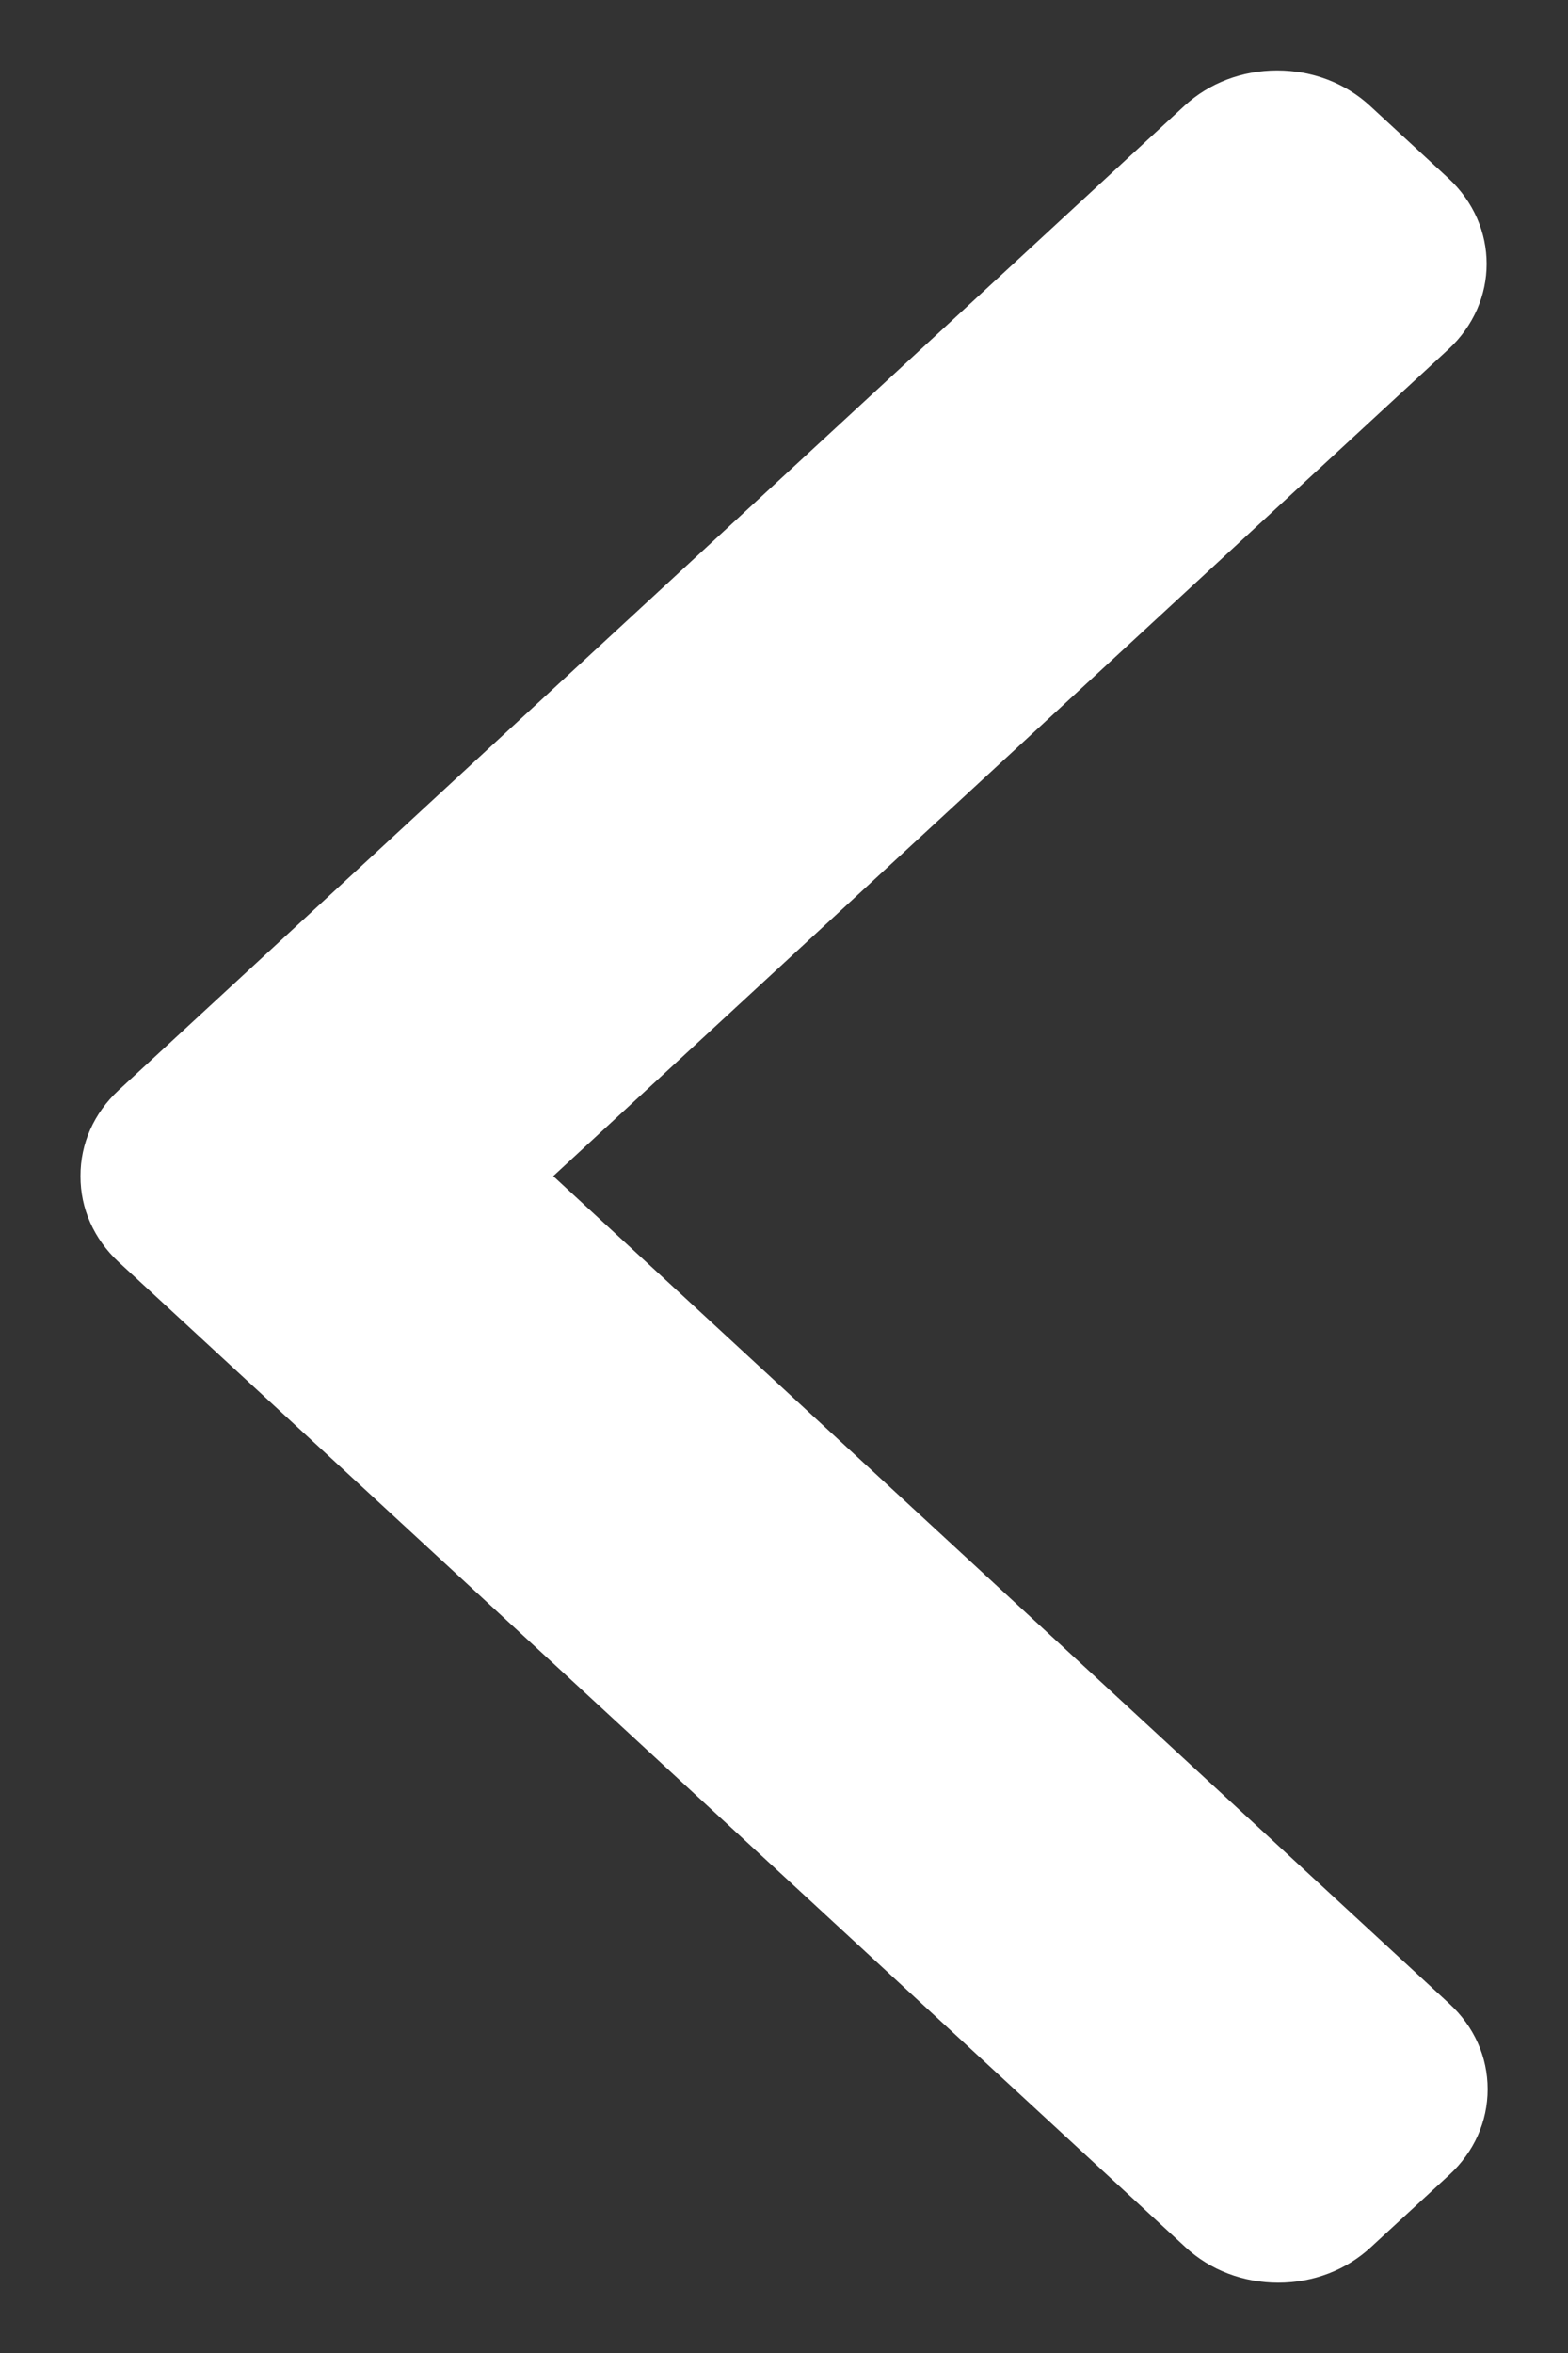 <svg width="12" height="18" viewBox="0 0 12 18" fill="none" xmlns="http://www.w3.org/2000/svg">
<rect x="0" y="0" width="12" height="18" fill="#333333" stroke="none"/>
<path d="M0.908 8.34L9.065 0.809C9.254 0.635 9.506 0.539 9.774 0.539C10.043 0.539 10.295 0.635 10.484 0.809L11.084 1.363C11.475 1.725 11.475 2.312 11.084 2.673L4.234 8.997L11.092 15.328C11.281 15.502 11.385 15.734 11.385 15.982C11.385 16.23 11.281 16.462 11.092 16.637L10.491 17.191C10.302 17.366 10.051 17.462 9.782 17.462C9.514 17.462 9.262 17.366 9.073 17.191L0.908 9.654C0.719 9.479 0.615 9.245 0.616 8.997C0.615 8.748 0.719 8.515 0.908 8.34Z" fill="white"/>
</svg>
